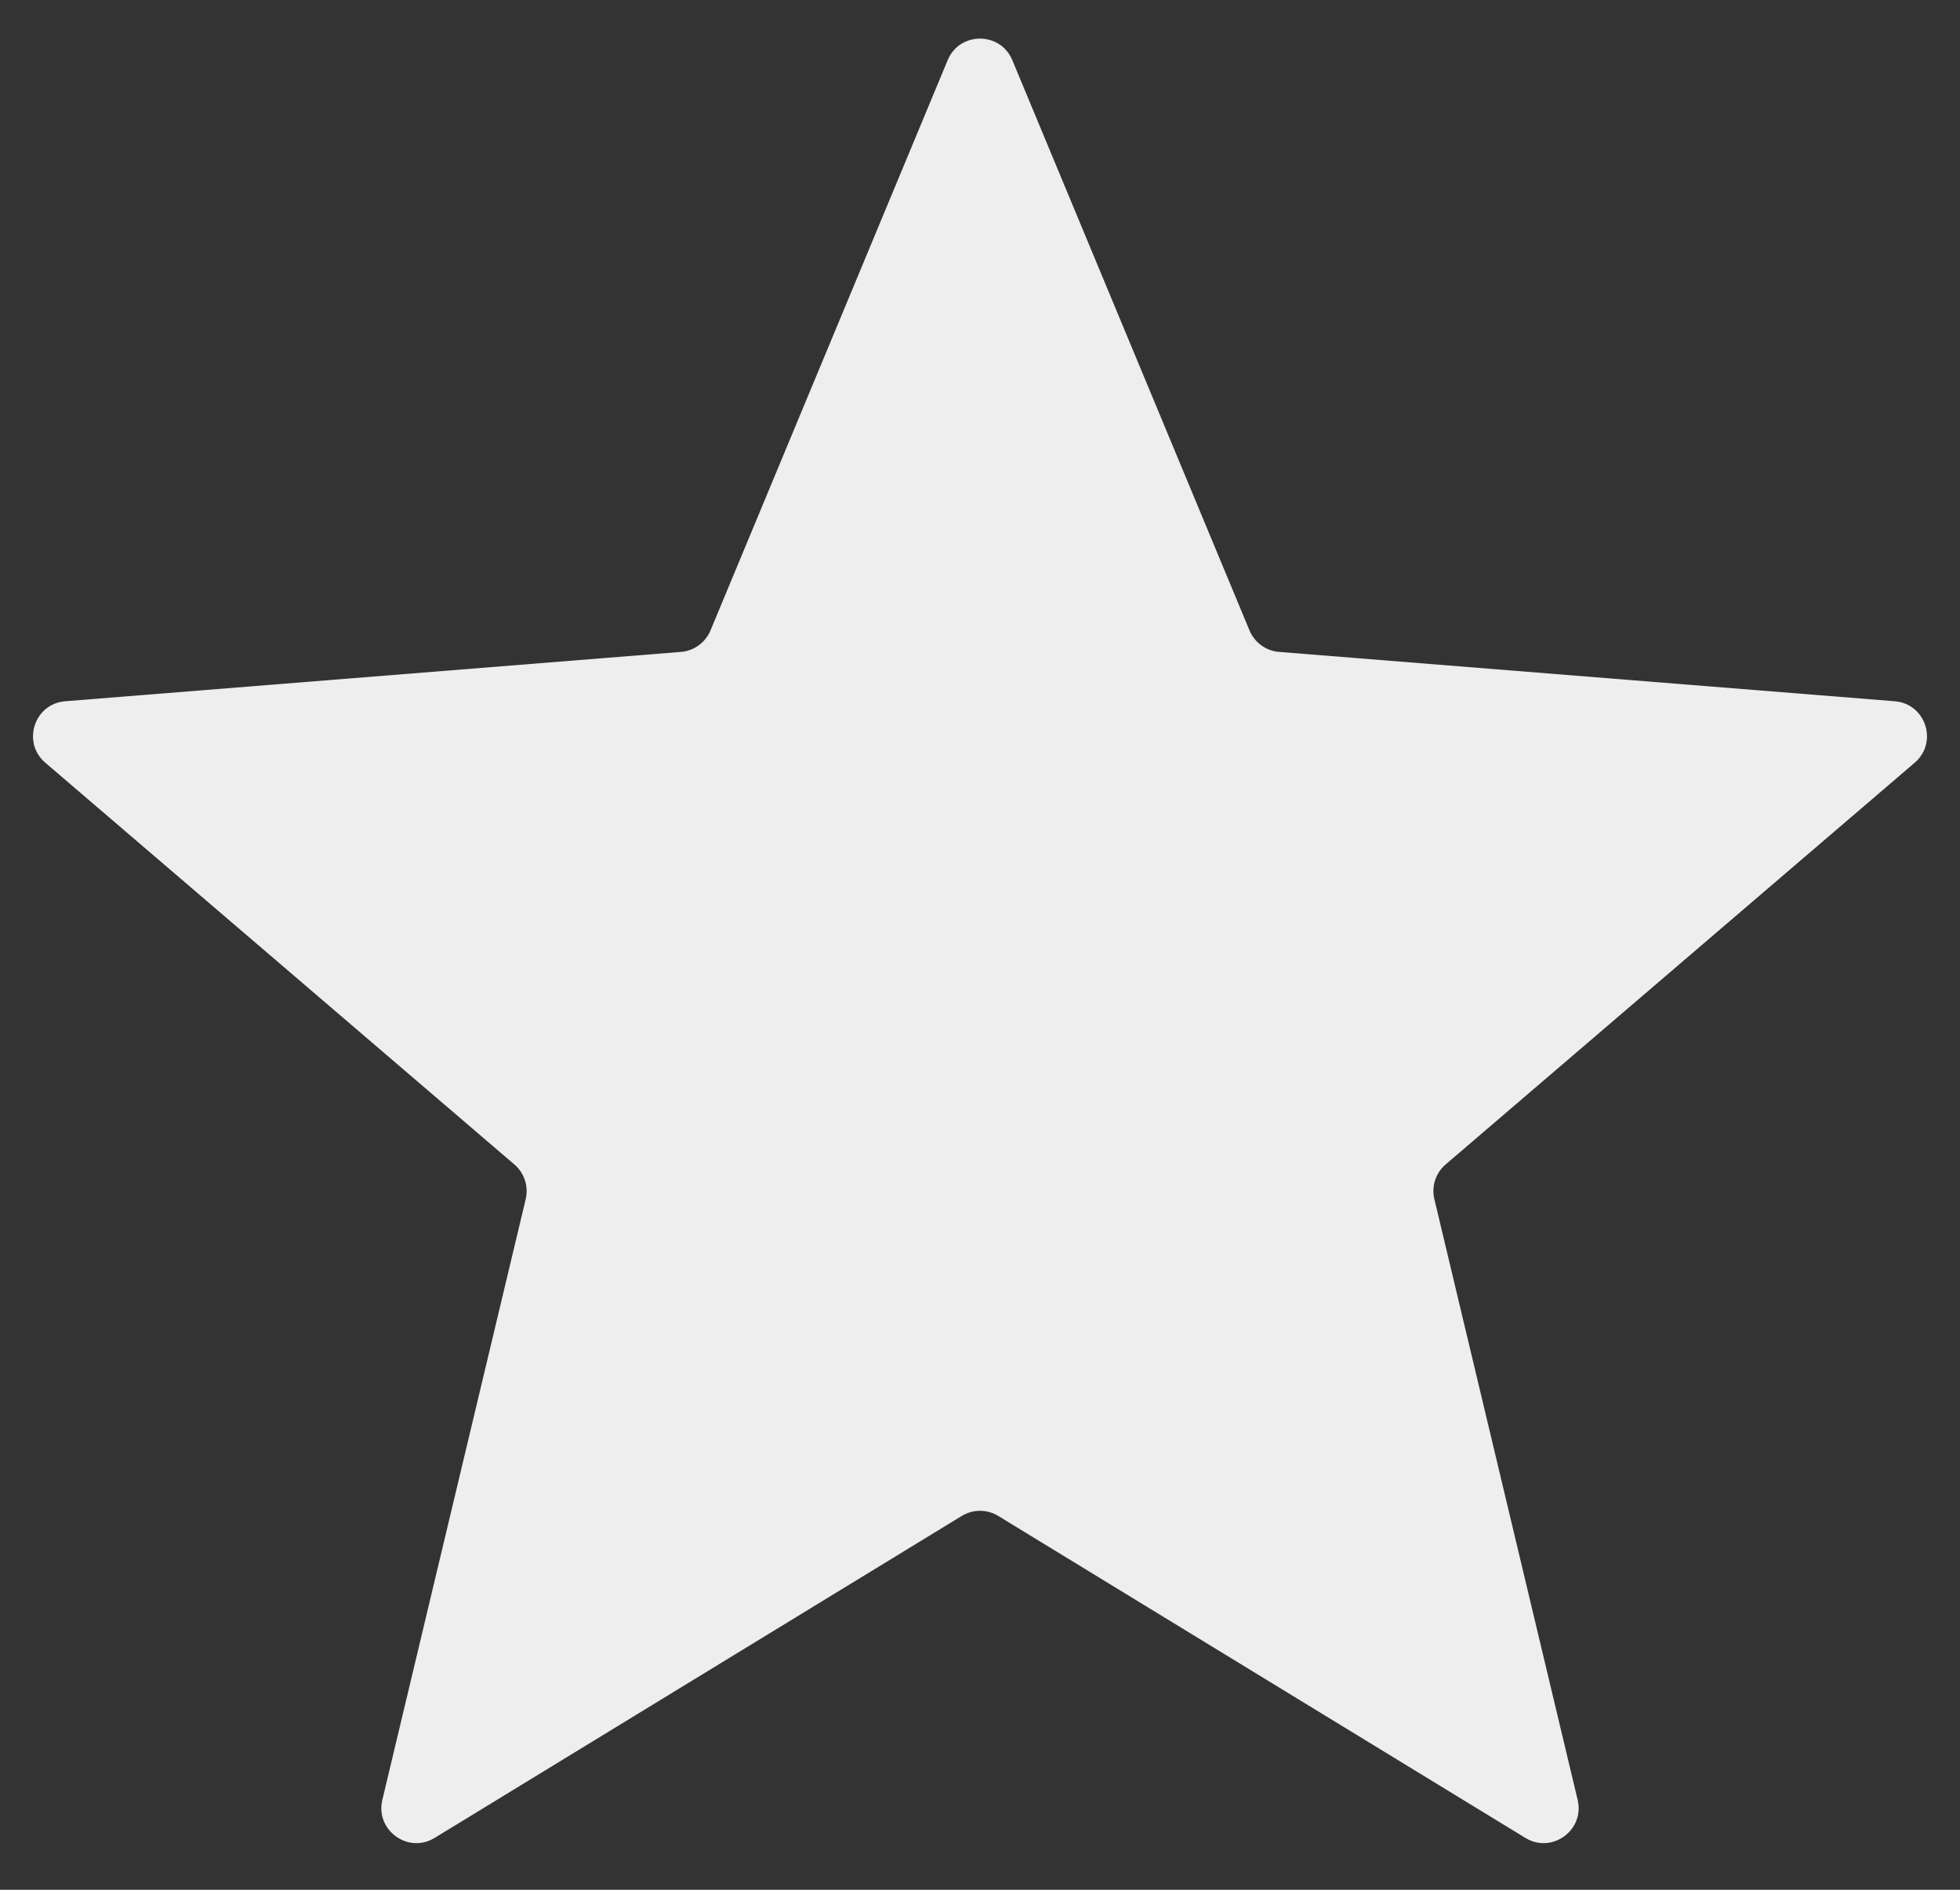 <svg width="28" height="27" viewBox="0 0 28 27" fill="none" xmlns="http://www.w3.org/2000/svg">
<rect x="0" y="0" width="28" height="27" fill="#333333" stroke="none"/>
<path d="M13.538 0.86C13.709 0.449 14.291 0.449 14.462 0.86L17.85 9.007C17.922 9.18 18.085 9.299 18.272 9.314L27.067 10.019C27.511 10.054 27.691 10.607 27.353 10.897L20.652 16.637C20.509 16.759 20.447 16.951 20.491 17.133L22.538 25.716C22.641 26.148 22.17 26.491 21.791 26.259L14.261 21.659C14.101 21.561 13.899 21.561 13.739 21.659L6.209 26.259C5.83 26.491 5.359 26.148 5.462 25.716L7.51 17.133C7.553 16.951 7.491 16.759 7.348 16.637L0.647 10.897C0.309 10.607 0.489 10.054 0.932 10.019L9.728 9.314C9.915 9.299 10.078 9.18 10.15 9.007L13.538 0.86Z" fill="#EEEEEE"/>
</svg>
